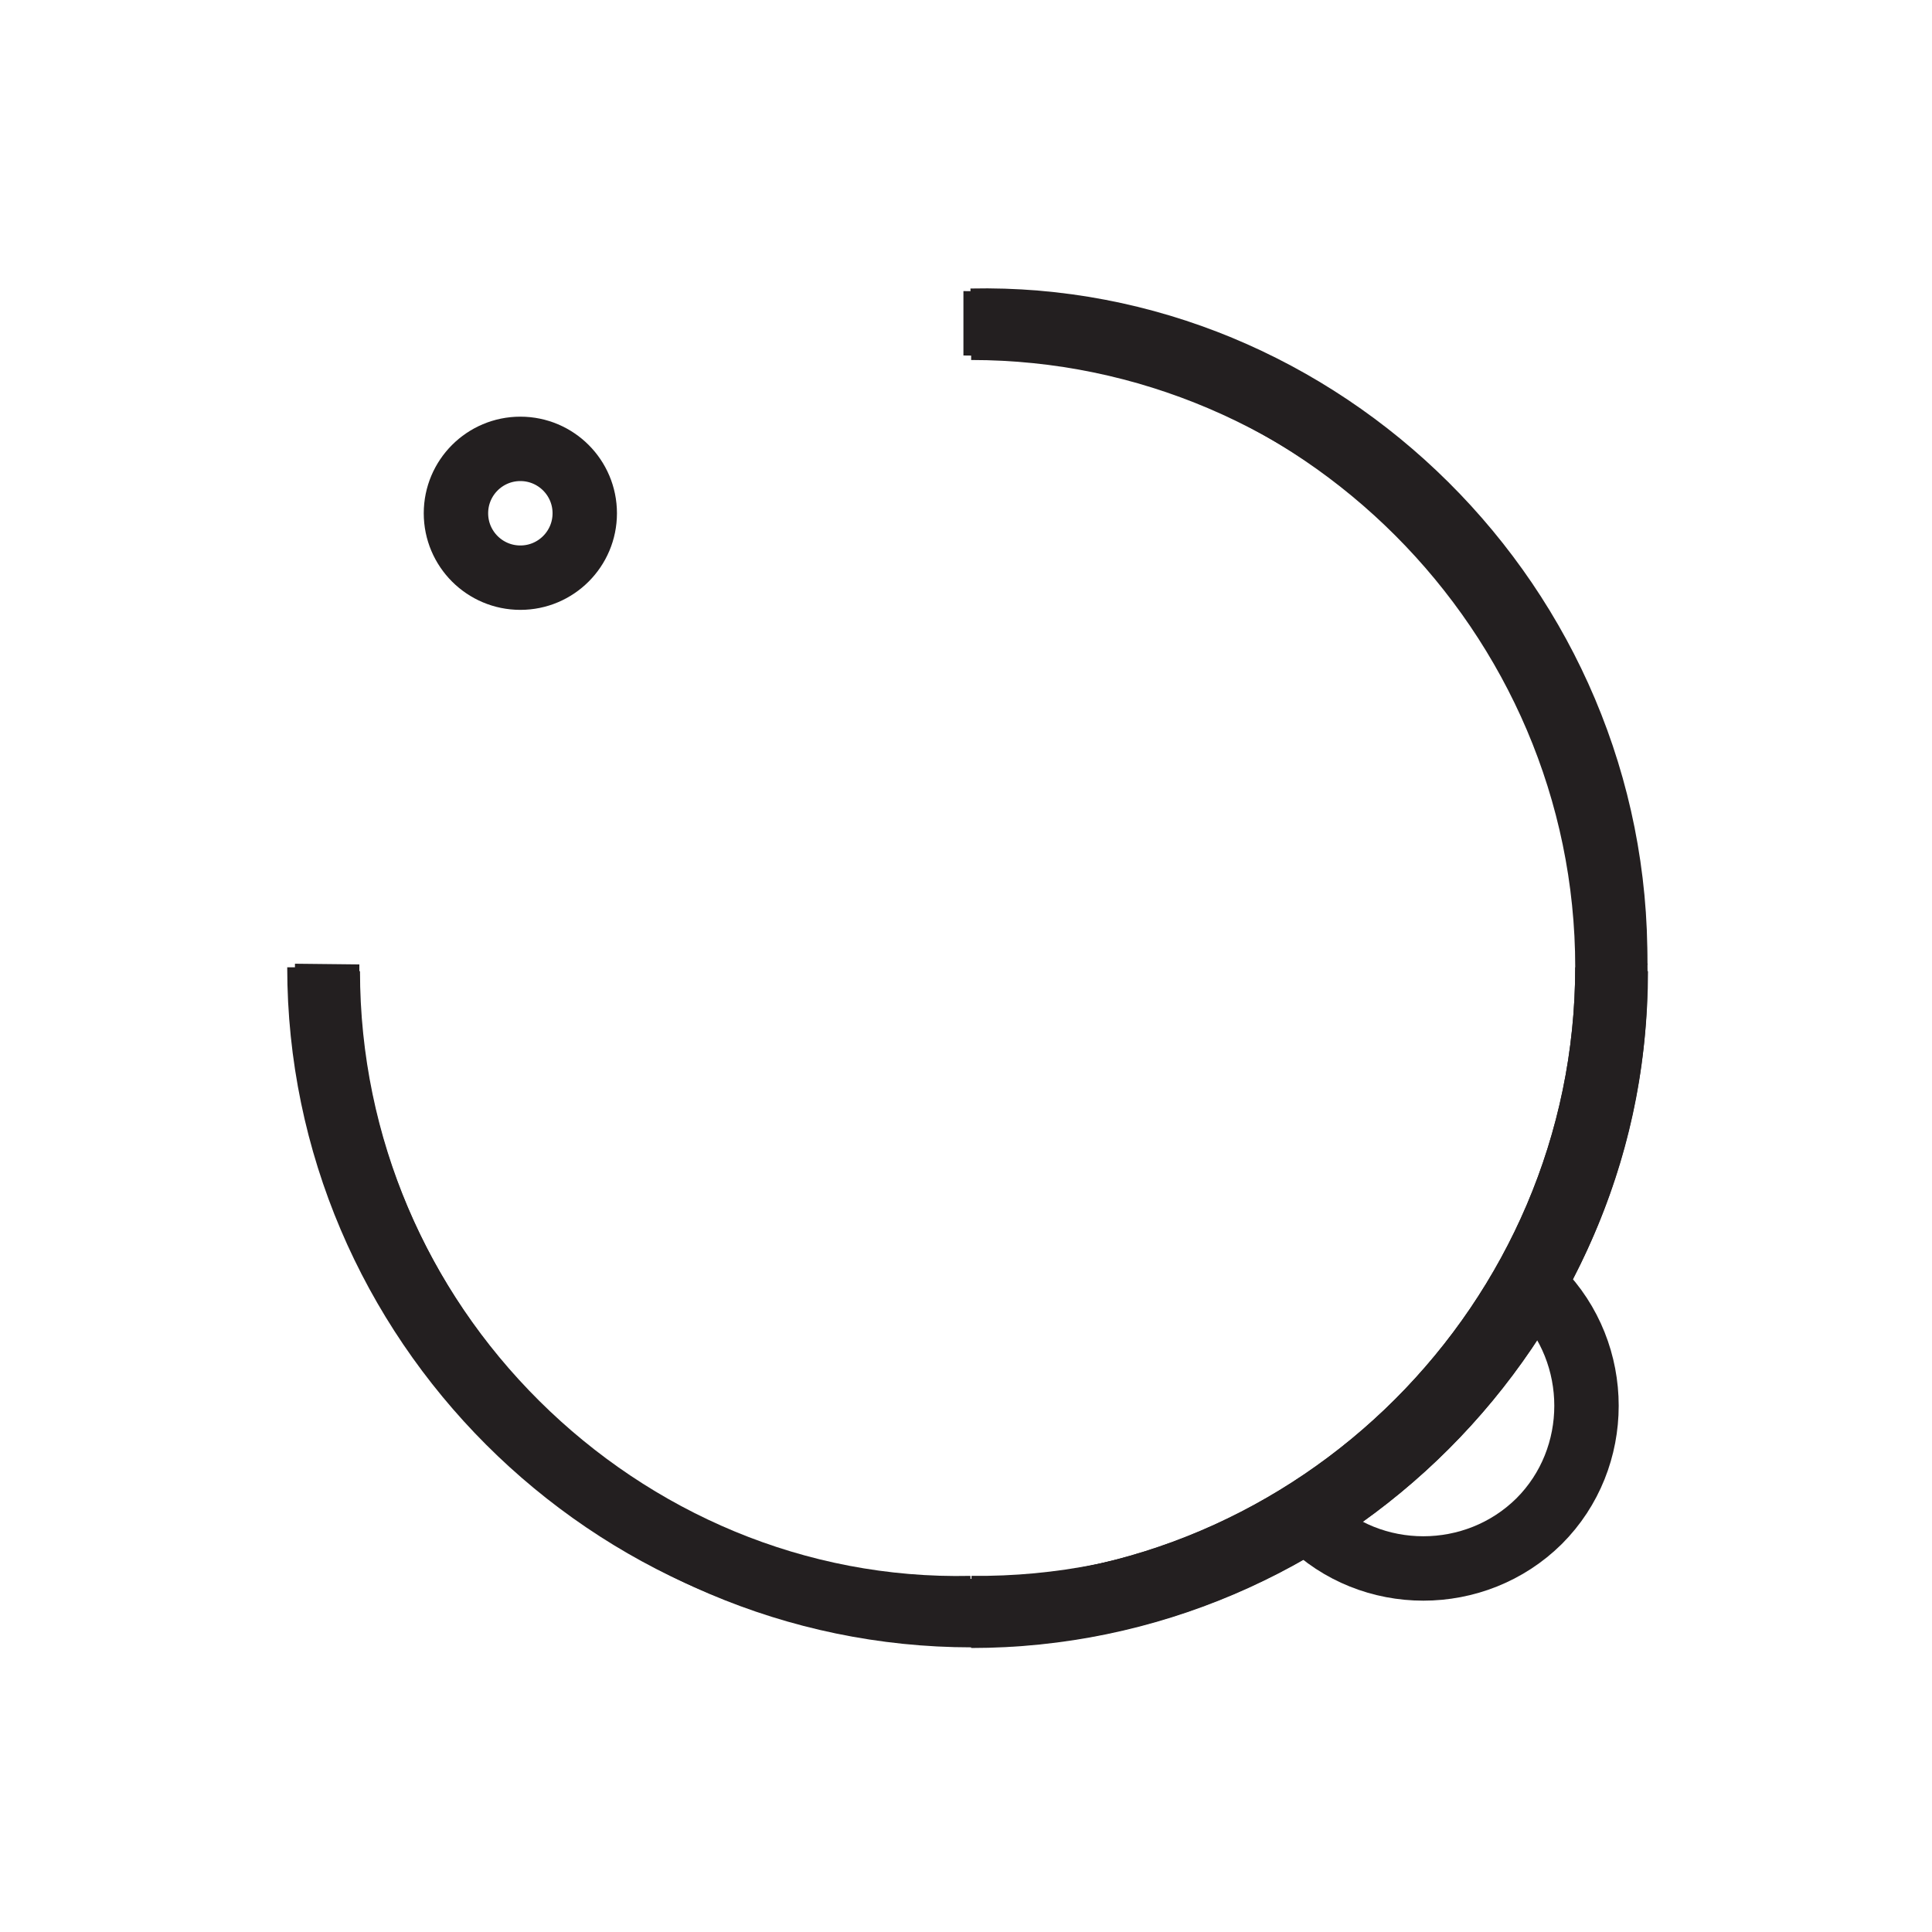 <?xml version="1.0" encoding="UTF-8"?><svg id="Layer_1" xmlns="http://www.w3.org/2000/svg" viewBox="0 0 30 30"><defs><style>.cls-1{fill:none;stroke:#231f20;stroke-miterlimit:10;}</style></defs><g><path class="cls-1" d="m5.08,14.97c-.06,5.58,4.57,10.12,10,10"/><path class="cls-1" d="m25.08,14.98c.06-5.58-4.57-10.12-10-10"/><path class="cls-1" d="m15.08,24.97c5.58.06,10.12-4.57,10-10"/><circle class="cls-1" cx="8.08" cy="7.97" r="1"/></g><g><path class="cls-1" d="m15.08,5.09c5.49,0,10,4.51,10,10s-4.51,10-10,10"/><path class="cls-1" d="m25.09,15.08c0,5.49-4.51,10-10,10s-10-4.51-10-10"/></g><g><path class="cls-1" d="m14.96,5.02c5.49,0,10,4.51,10,10s-4.51,10-10,10"/><path class="cls-1" d="m24.96,15.02c0,5.49-4.51,10-10,10-5.49,0-10-4.51-10-10"/></g><path class="cls-1" d="m20.31,23.62c.98.98,2.6.98,3.59,0,.98-.98.98-2.6,0-3.59"/></svg>